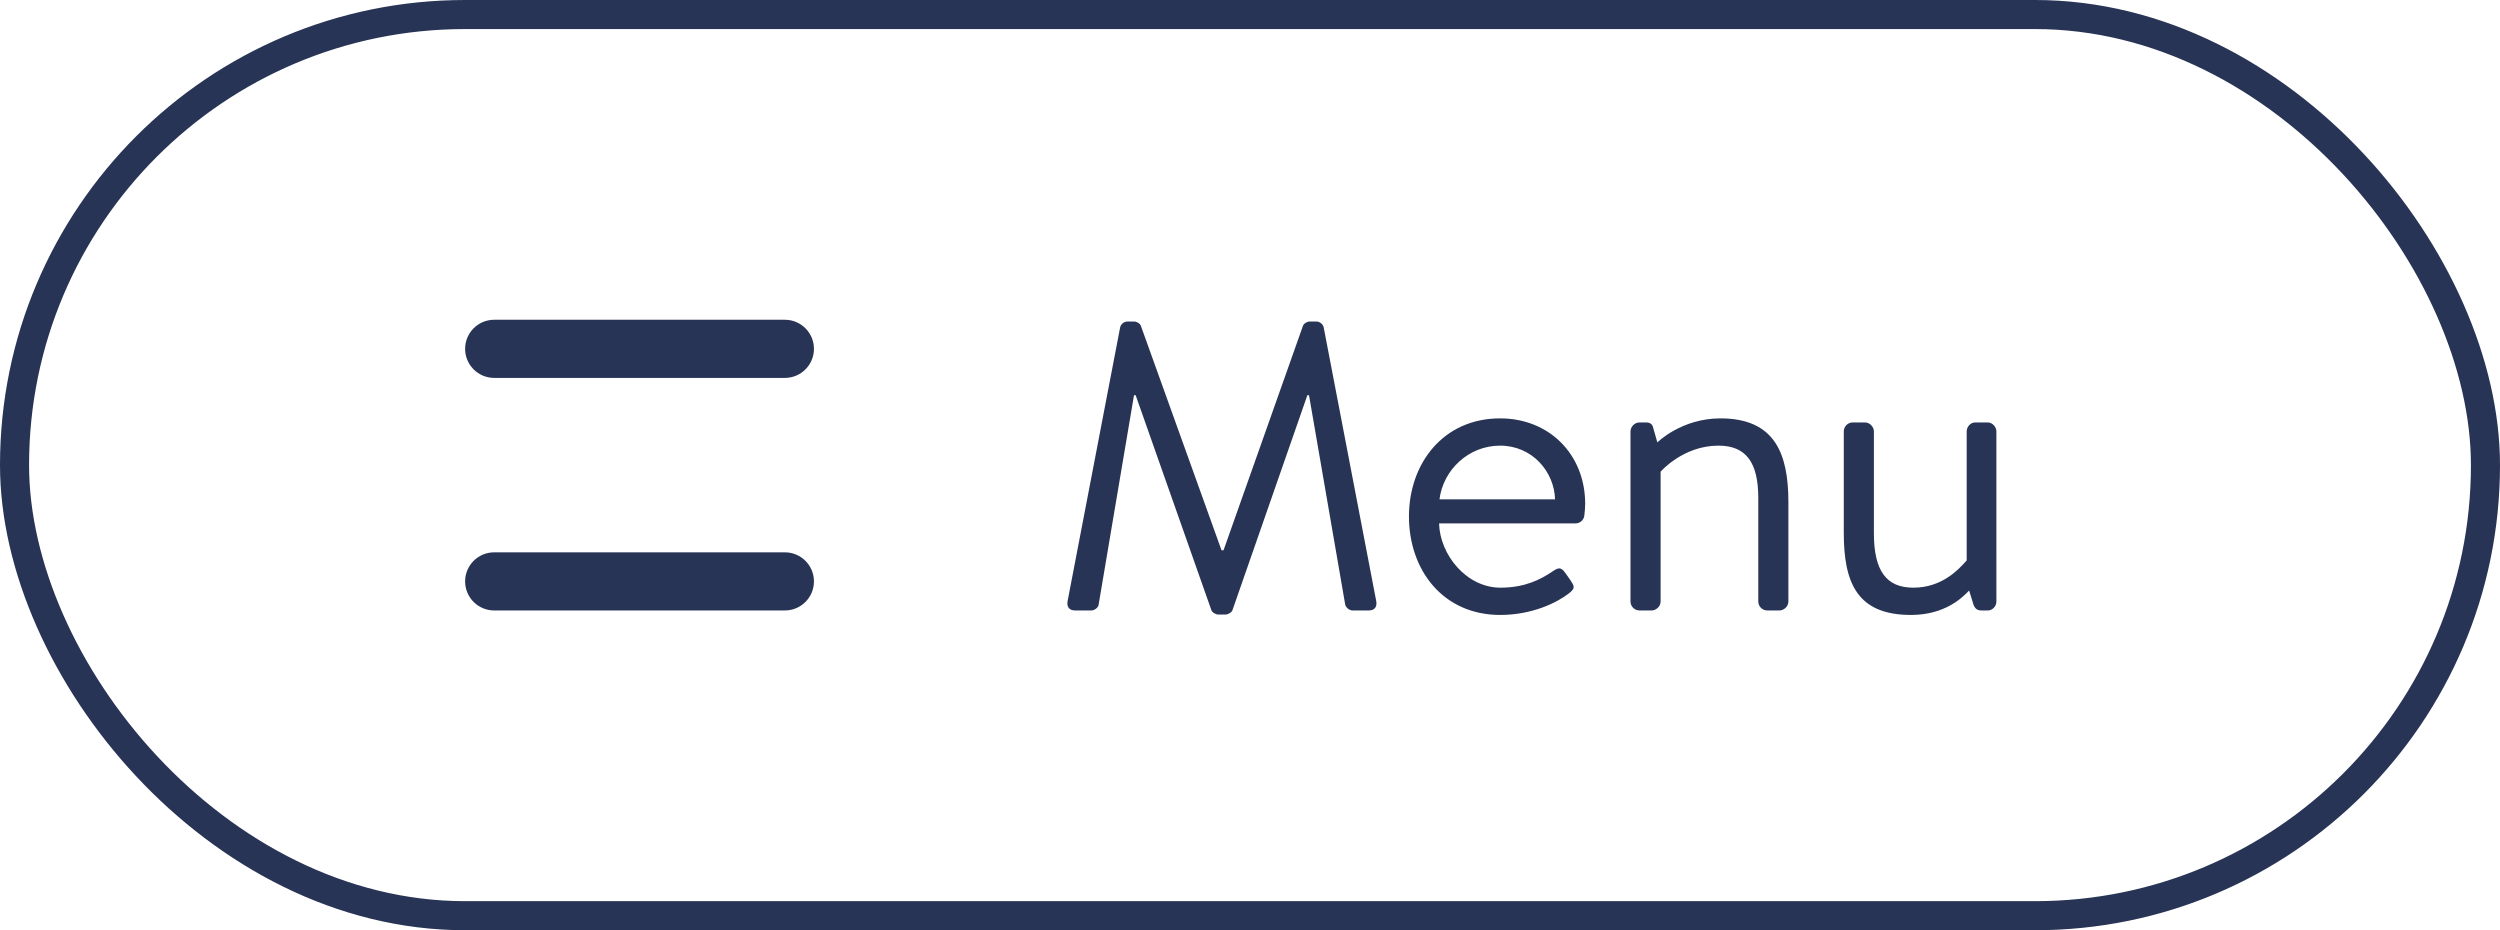 <svg xmlns="http://www.w3.org/2000/svg" width="86" height="32" fill="none" viewBox="0 0 86 32">
    <rect width="85" height="31" x=".5" y=".5" stroke="#283455" rx="15.5"/>
    <path fill="#283455" d="M36.728 20.664c-.042.196.042.336.252.336h.56c.112 0 .238-.098.252-.196l1.218-7.21h.056l2.604 7.392c.028.084.154.154.238.154h.252c.084 0 .21-.07.238-.154l2.576-7.392h.056l1.246 7.21c.028.098.14.196.252.196h.56c.21 0 .294-.14.252-.336l-1.806-9.408c-.028-.112-.14-.196-.252-.196h-.224c-.098 0-.21.07-.238.154l-2.73 7.714h-.07l-2.772-7.714c-.028-.084-.14-.154-.238-.154h-.224c-.112 0-.224.084-.252.196l-1.806 9.408zm11.74-2.898c0 1.848 1.176 3.388 3.136 3.388 1.12 0 1.974-.434 2.366-.742.238-.182.182-.252.056-.448l-.168-.238c-.168-.252-.266-.196-.49-.042-.364.238-.896.532-1.75.532-1.176 0-2.086-1.134-2.114-2.212h4.704c.14 0 .28-.112.294-.28.014-.112.028-.28.028-.392 0-1.694-1.232-2.94-2.926-2.94-1.96 0-3.136 1.554-3.136 3.374zm1.05-.588c.126-1.008.994-1.848 2.086-1.848 1.106 0 1.862.896 1.89 1.848h-3.976zm6.571 3.514c0 .168.14.308.308.308h.42c.154 0 .308-.14.308-.308v-4.466s.77-.896 1.988-.896c.952 0 1.372.574 1.372 1.806v3.556c0 .168.14.308.308.308h.42c.154 0 .308-.14.308-.308v-3.416c0-1.666-.462-2.884-2.338-2.884-1.344 0-2.17.826-2.17.826l-.14-.49c-.028-.14-.112-.196-.252-.196h-.224c-.168 0-.308.154-.308.308v5.852zm7.337-2.366c0 1.708.448 2.828 2.31 2.828 1.162 0 1.764-.588 2.002-.84l.126.406c.042.168.112.28.294.28h.224c.154 0 .294-.14.294-.308V14.84c0-.154-.14-.308-.294-.308h-.434c-.168 0-.294.154-.294.308v4.438c-.294.336-.868.938-1.834.938-.938 0-1.358-.588-1.358-1.876v-3.5c0-.154-.14-.308-.308-.308h-.42c-.182 0-.308.154-.308.308v3.486zM16 12c0-.552.448-1 1-1h10c.552 0 1 .448 1 1s-.448 1-1 1H17c-.552 0-1-.448-1-1zM16 20c0-.552.448-1 1-1h10c.552 0 1 .448 1 1s-.448 1-1 1H17c-.552 0-1-.448-1-1z"/>
</svg>